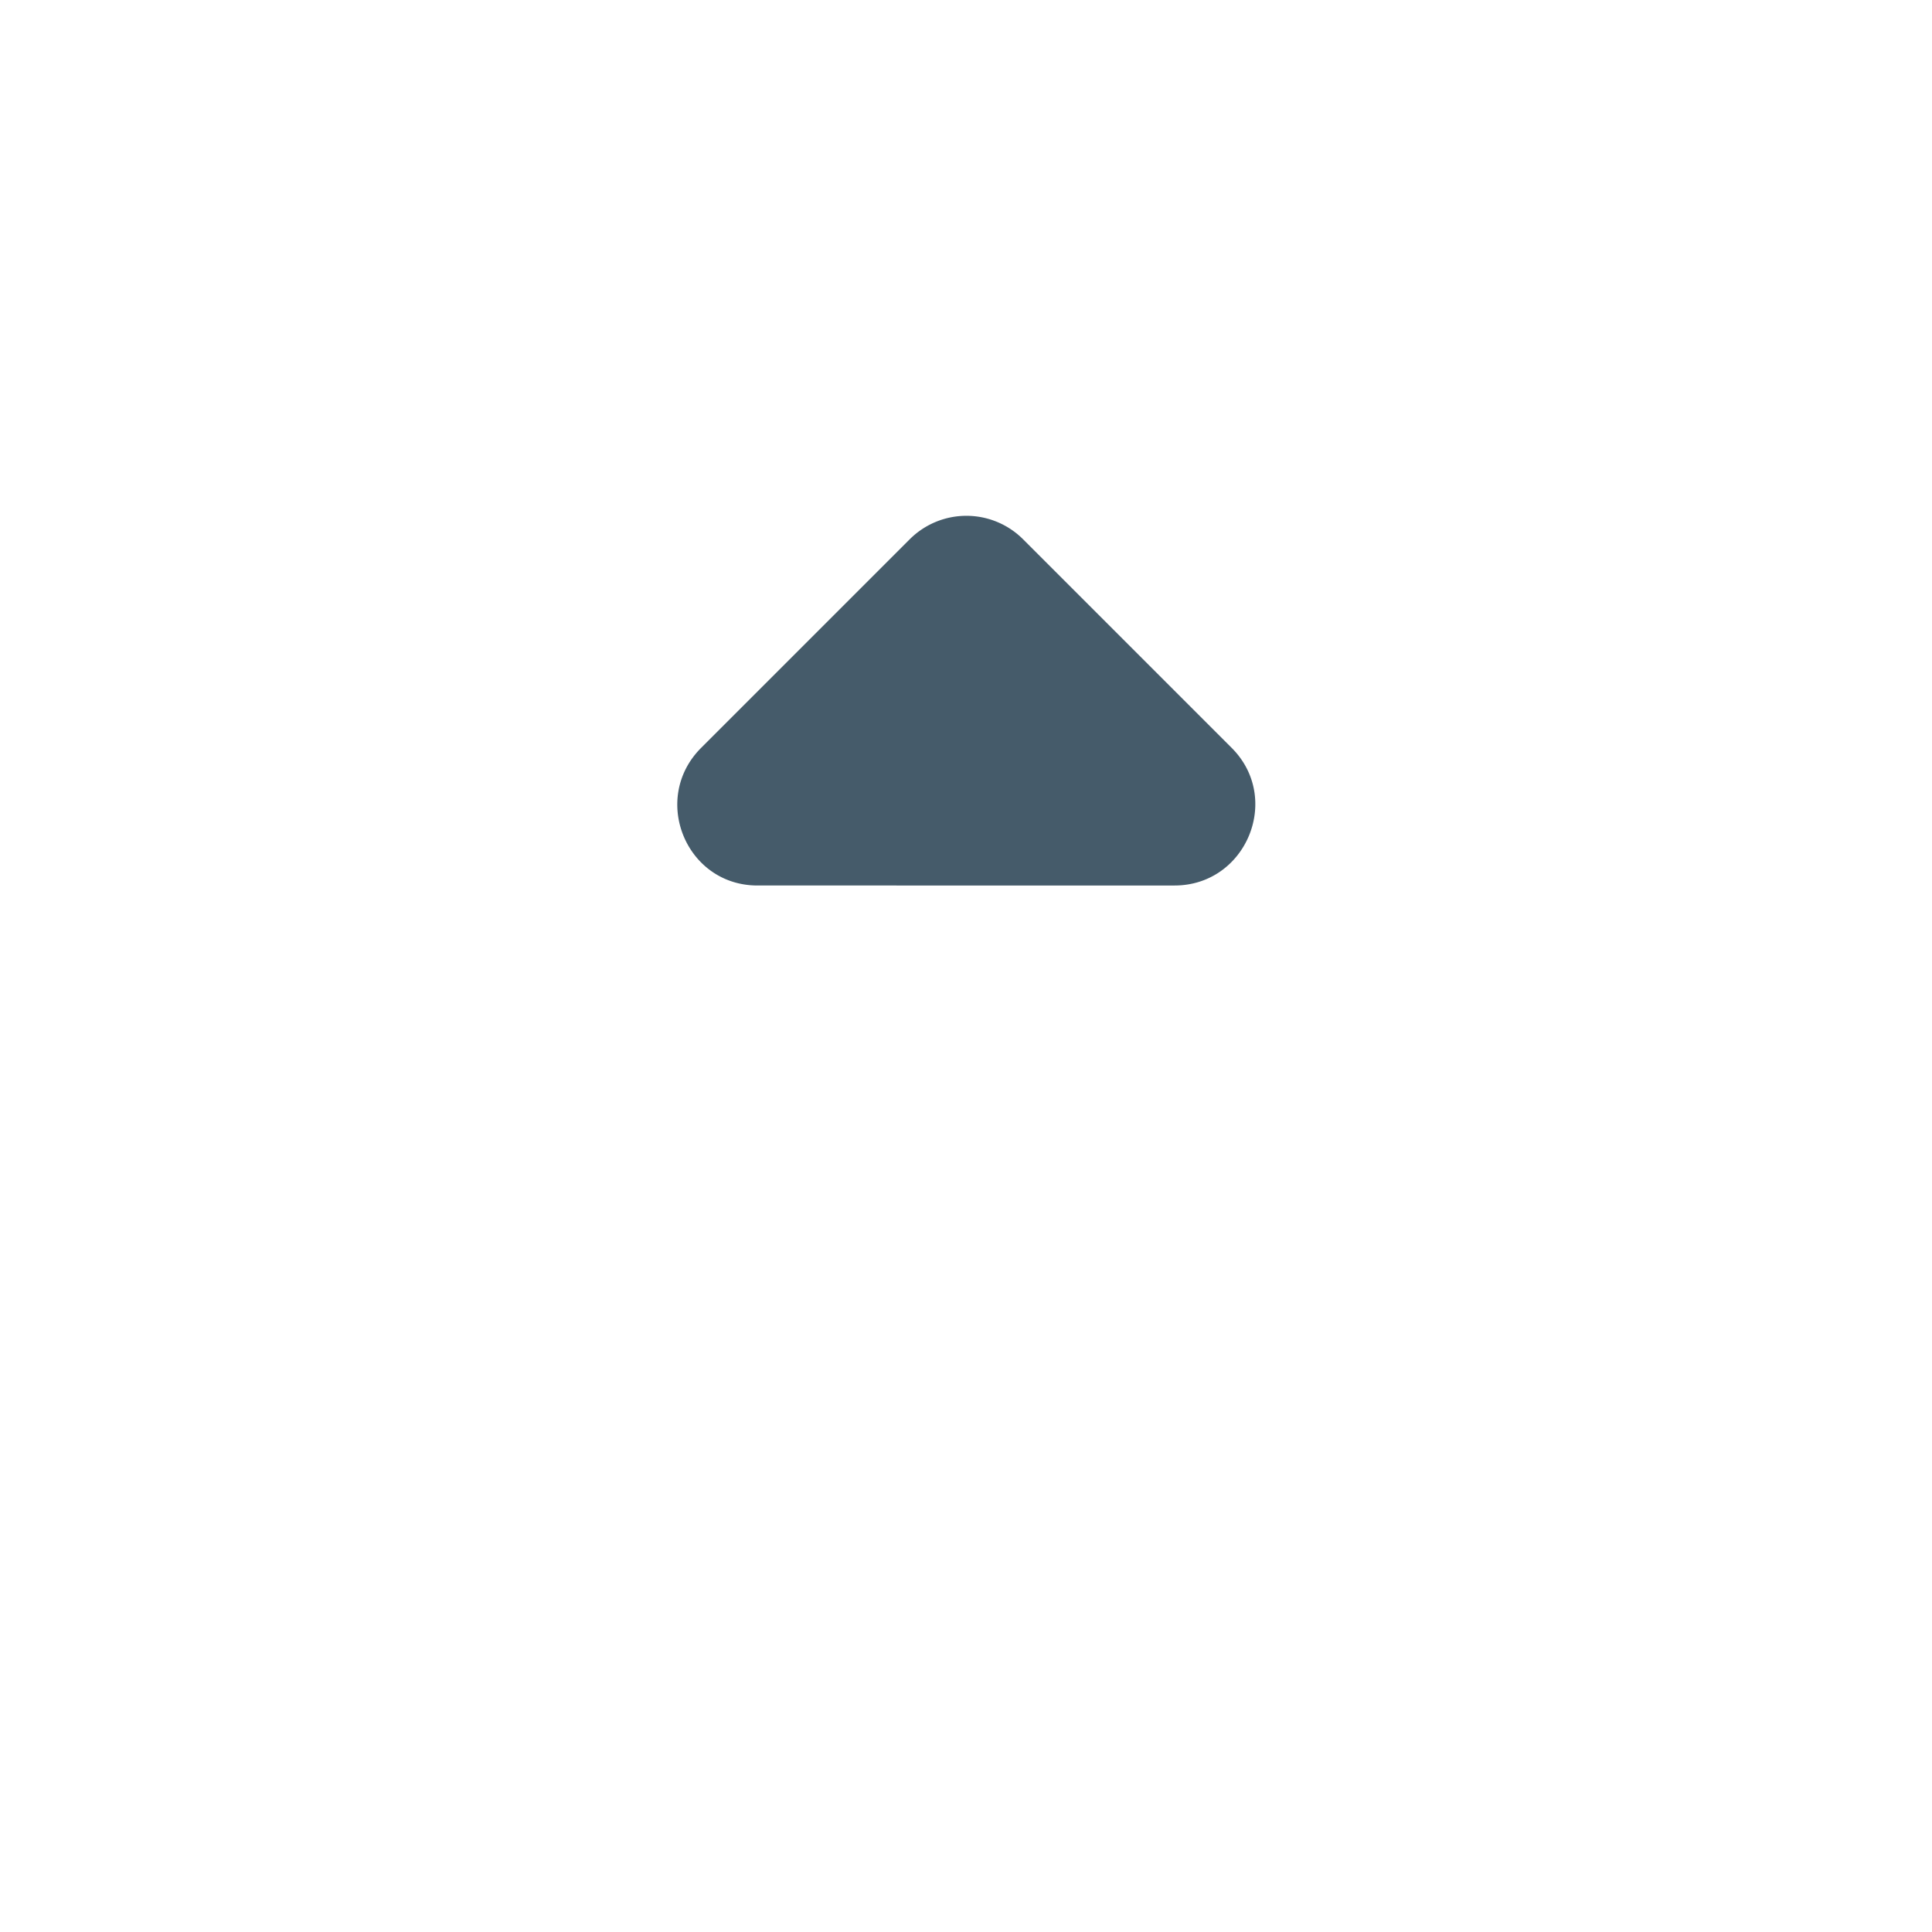 <svg width="24" height="24" viewBox="0 0 24 24" xmlns="http://www.w3.org/2000/svg"><path d="M8.71 9.29L11.3 6.7a.996.996 0 011.41 0l2.59 2.59c.63.63.18 1.71-.71 1.71H9.41c-.89 0-1.33-1.08-.7-1.71z" fill="#455b6a"/></svg>